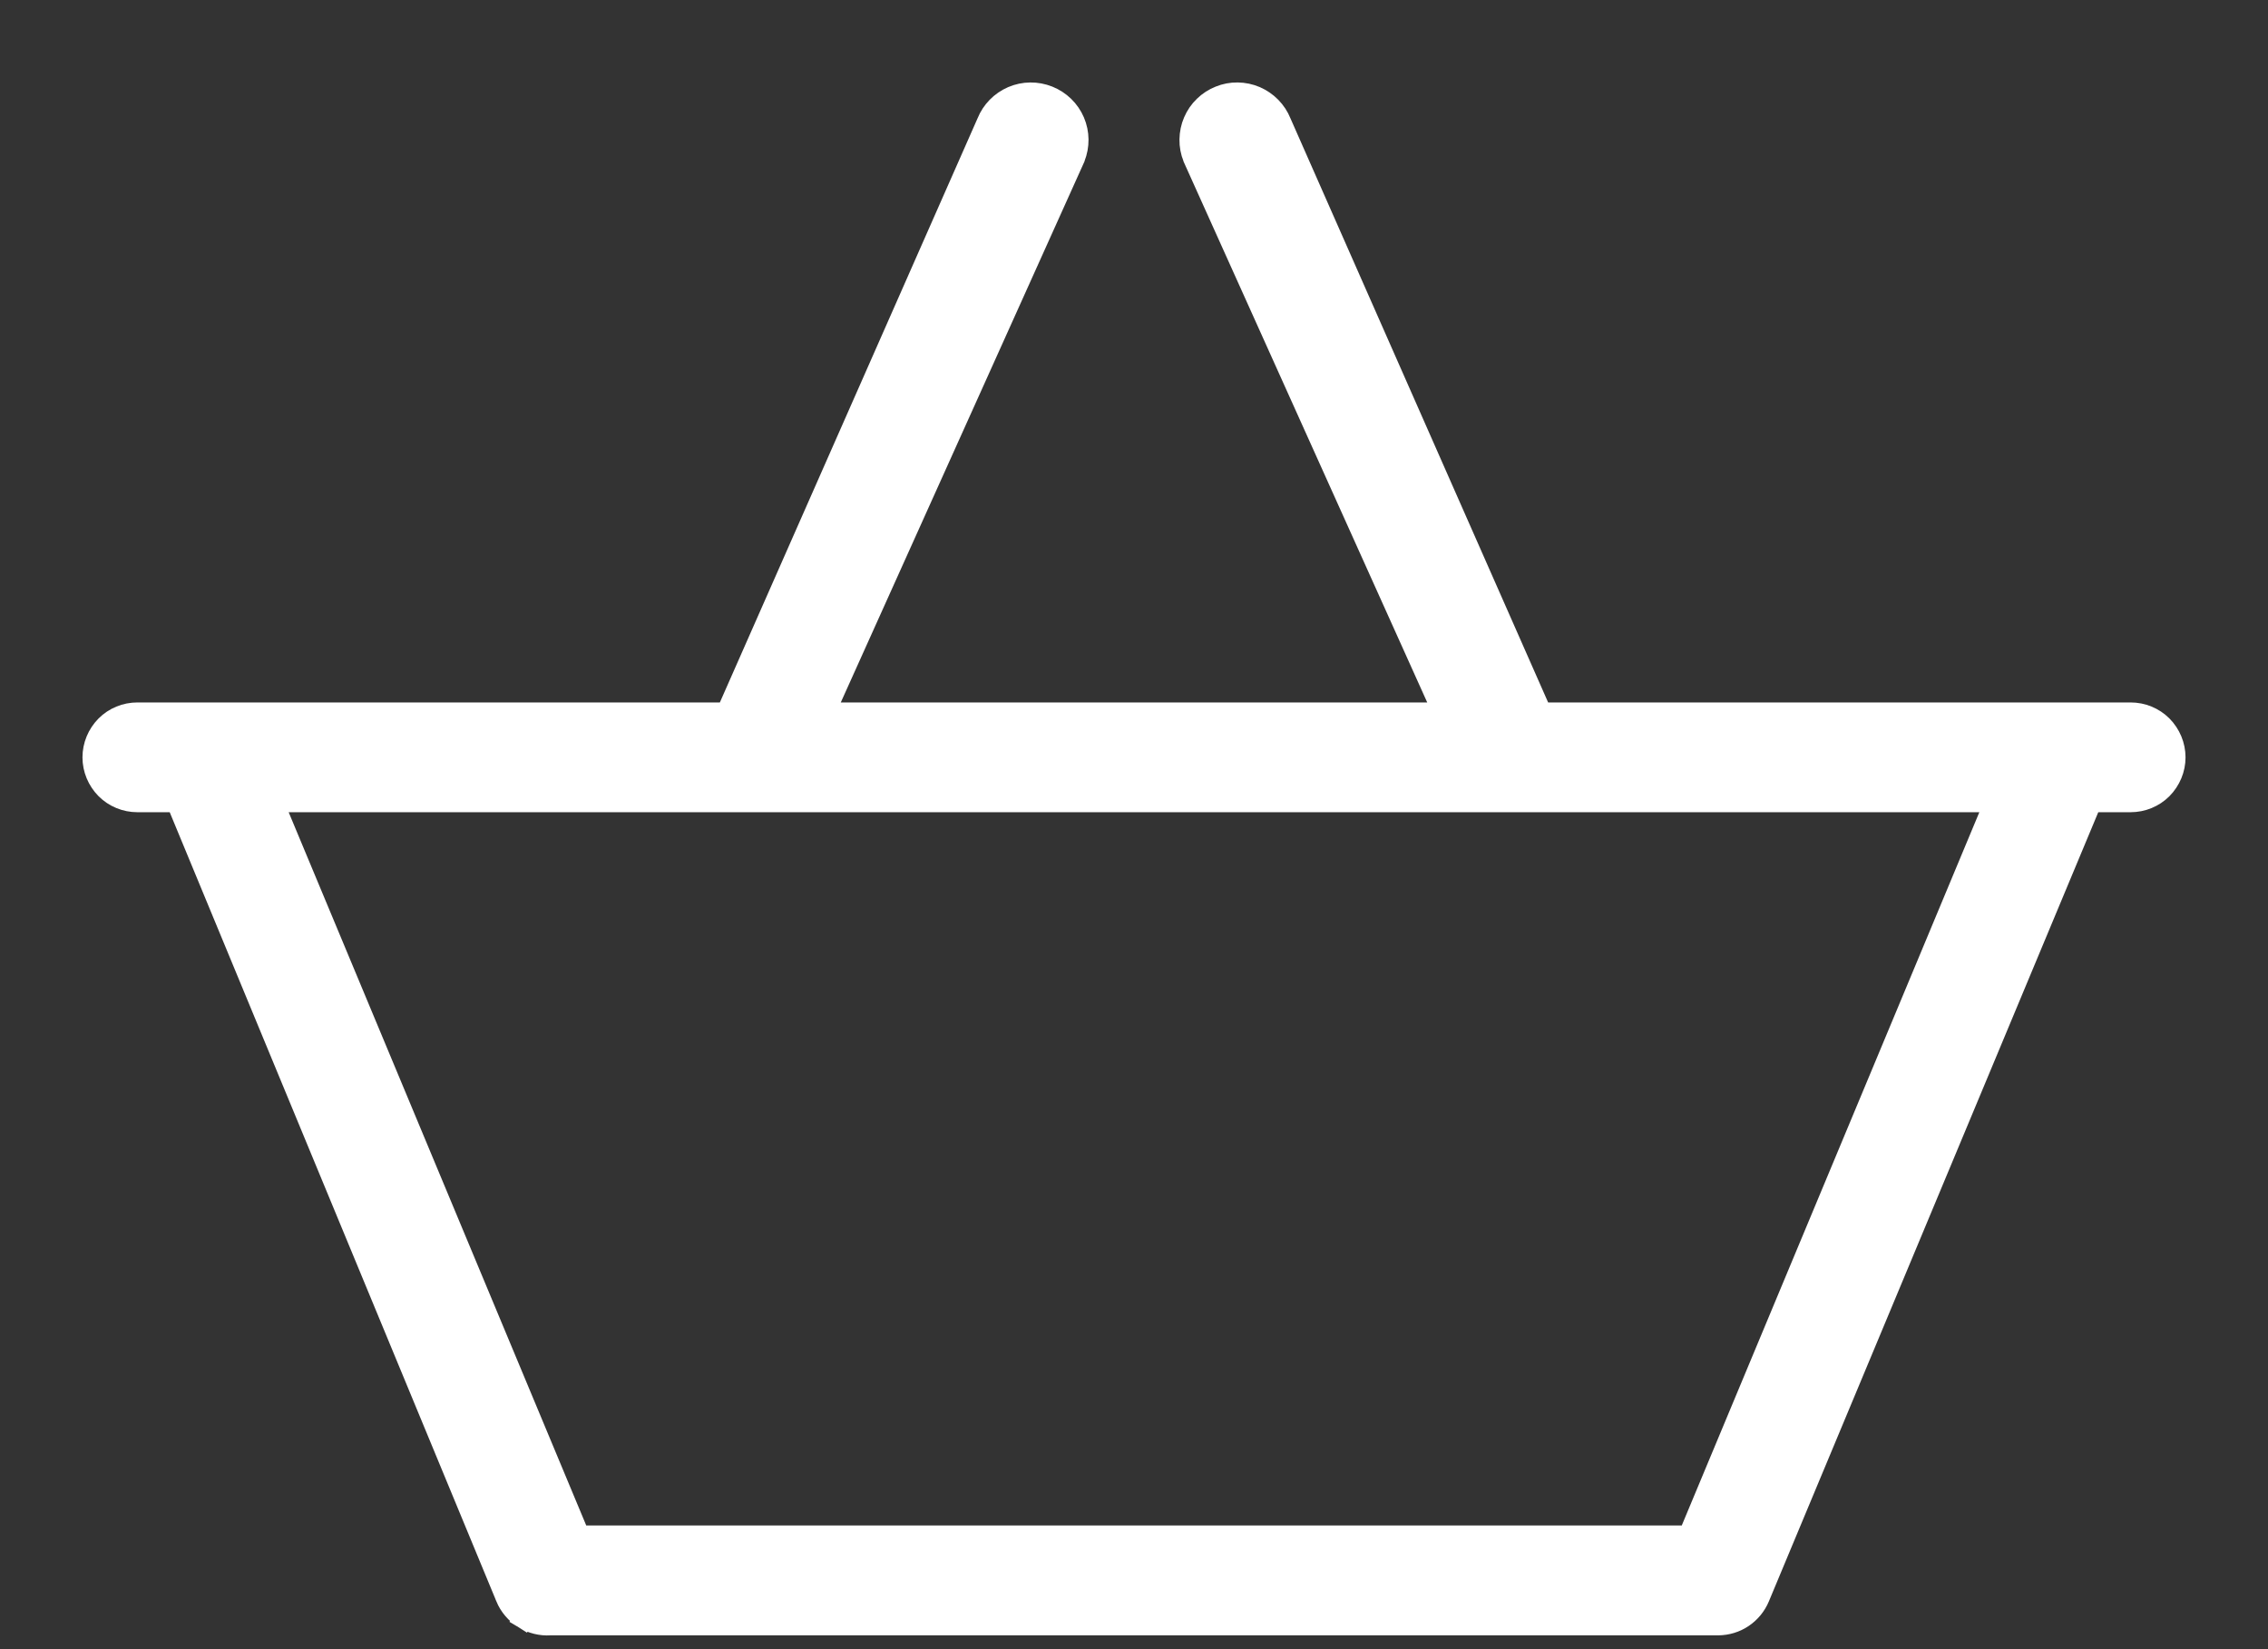 <svg width="22" height="16" viewBox="0 0 22 16" fill="none" xmlns="http://www.w3.org/2000/svg">
<rect x="0" y="0" width="22" height="16" fill="#333333" stroke="none"/>
<path d="M11.575 1.533L13.999 6.915H8.001L10.425 1.533L10.425 1.533L10.426 1.529C10.471 1.416 10.47 1.29 10.422 1.178C10.374 1.066 10.283 0.978 10.17 0.933C10.057 0.888 9.931 0.889 9.819 0.937C9.708 0.985 9.62 1.074 9.575 1.186L7.048 6.915H1.333C1.218 6.915 1.108 6.96 1.027 7.041C0.946 7.123 0.9 7.233 0.9 7.348C0.9 7.462 0.946 7.572 1.027 7.654C1.108 7.735 1.218 7.78 1.333 7.78H1.713L4.907 15.497C4.907 15.497 4.907 15.497 4.907 15.498C4.942 15.582 5.003 15.654 5.08 15.702L5.133 15.617L5.08 15.702C5.157 15.749 5.247 15.772 5.337 15.766L16.667 15.766L16.667 15.766C16.753 15.765 16.836 15.74 16.907 15.692C16.978 15.644 17.033 15.577 17.066 15.498C17.066 15.498 17.066 15.498 17.066 15.498L20.287 7.78H20.667C20.782 7.78 20.892 7.735 20.973 7.654C21.054 7.572 21.1 7.462 21.1 7.348C21.1 7.233 21.054 7.123 20.973 7.041C20.892 6.96 20.782 6.915 20.667 6.915H14.952L12.425 1.186C12.403 1.131 12.37 1.081 12.328 1.038C12.286 0.995 12.236 0.961 12.181 0.937C12.125 0.913 12.066 0.901 12.006 0.9C11.945 0.899 11.886 0.91 11.83 0.933C11.774 0.955 11.723 0.988 11.68 1.03C11.636 1.072 11.602 1.122 11.578 1.178C11.554 1.233 11.542 1.293 11.541 1.353C11.54 1.413 11.551 1.473 11.574 1.529L11.574 1.529L11.575 1.533ZM19.35 7.78L16.38 14.9H5.62L2.65 7.78H19.35Z" fill="white" stroke="white" stroke-width="0.2"/>
</svg>
